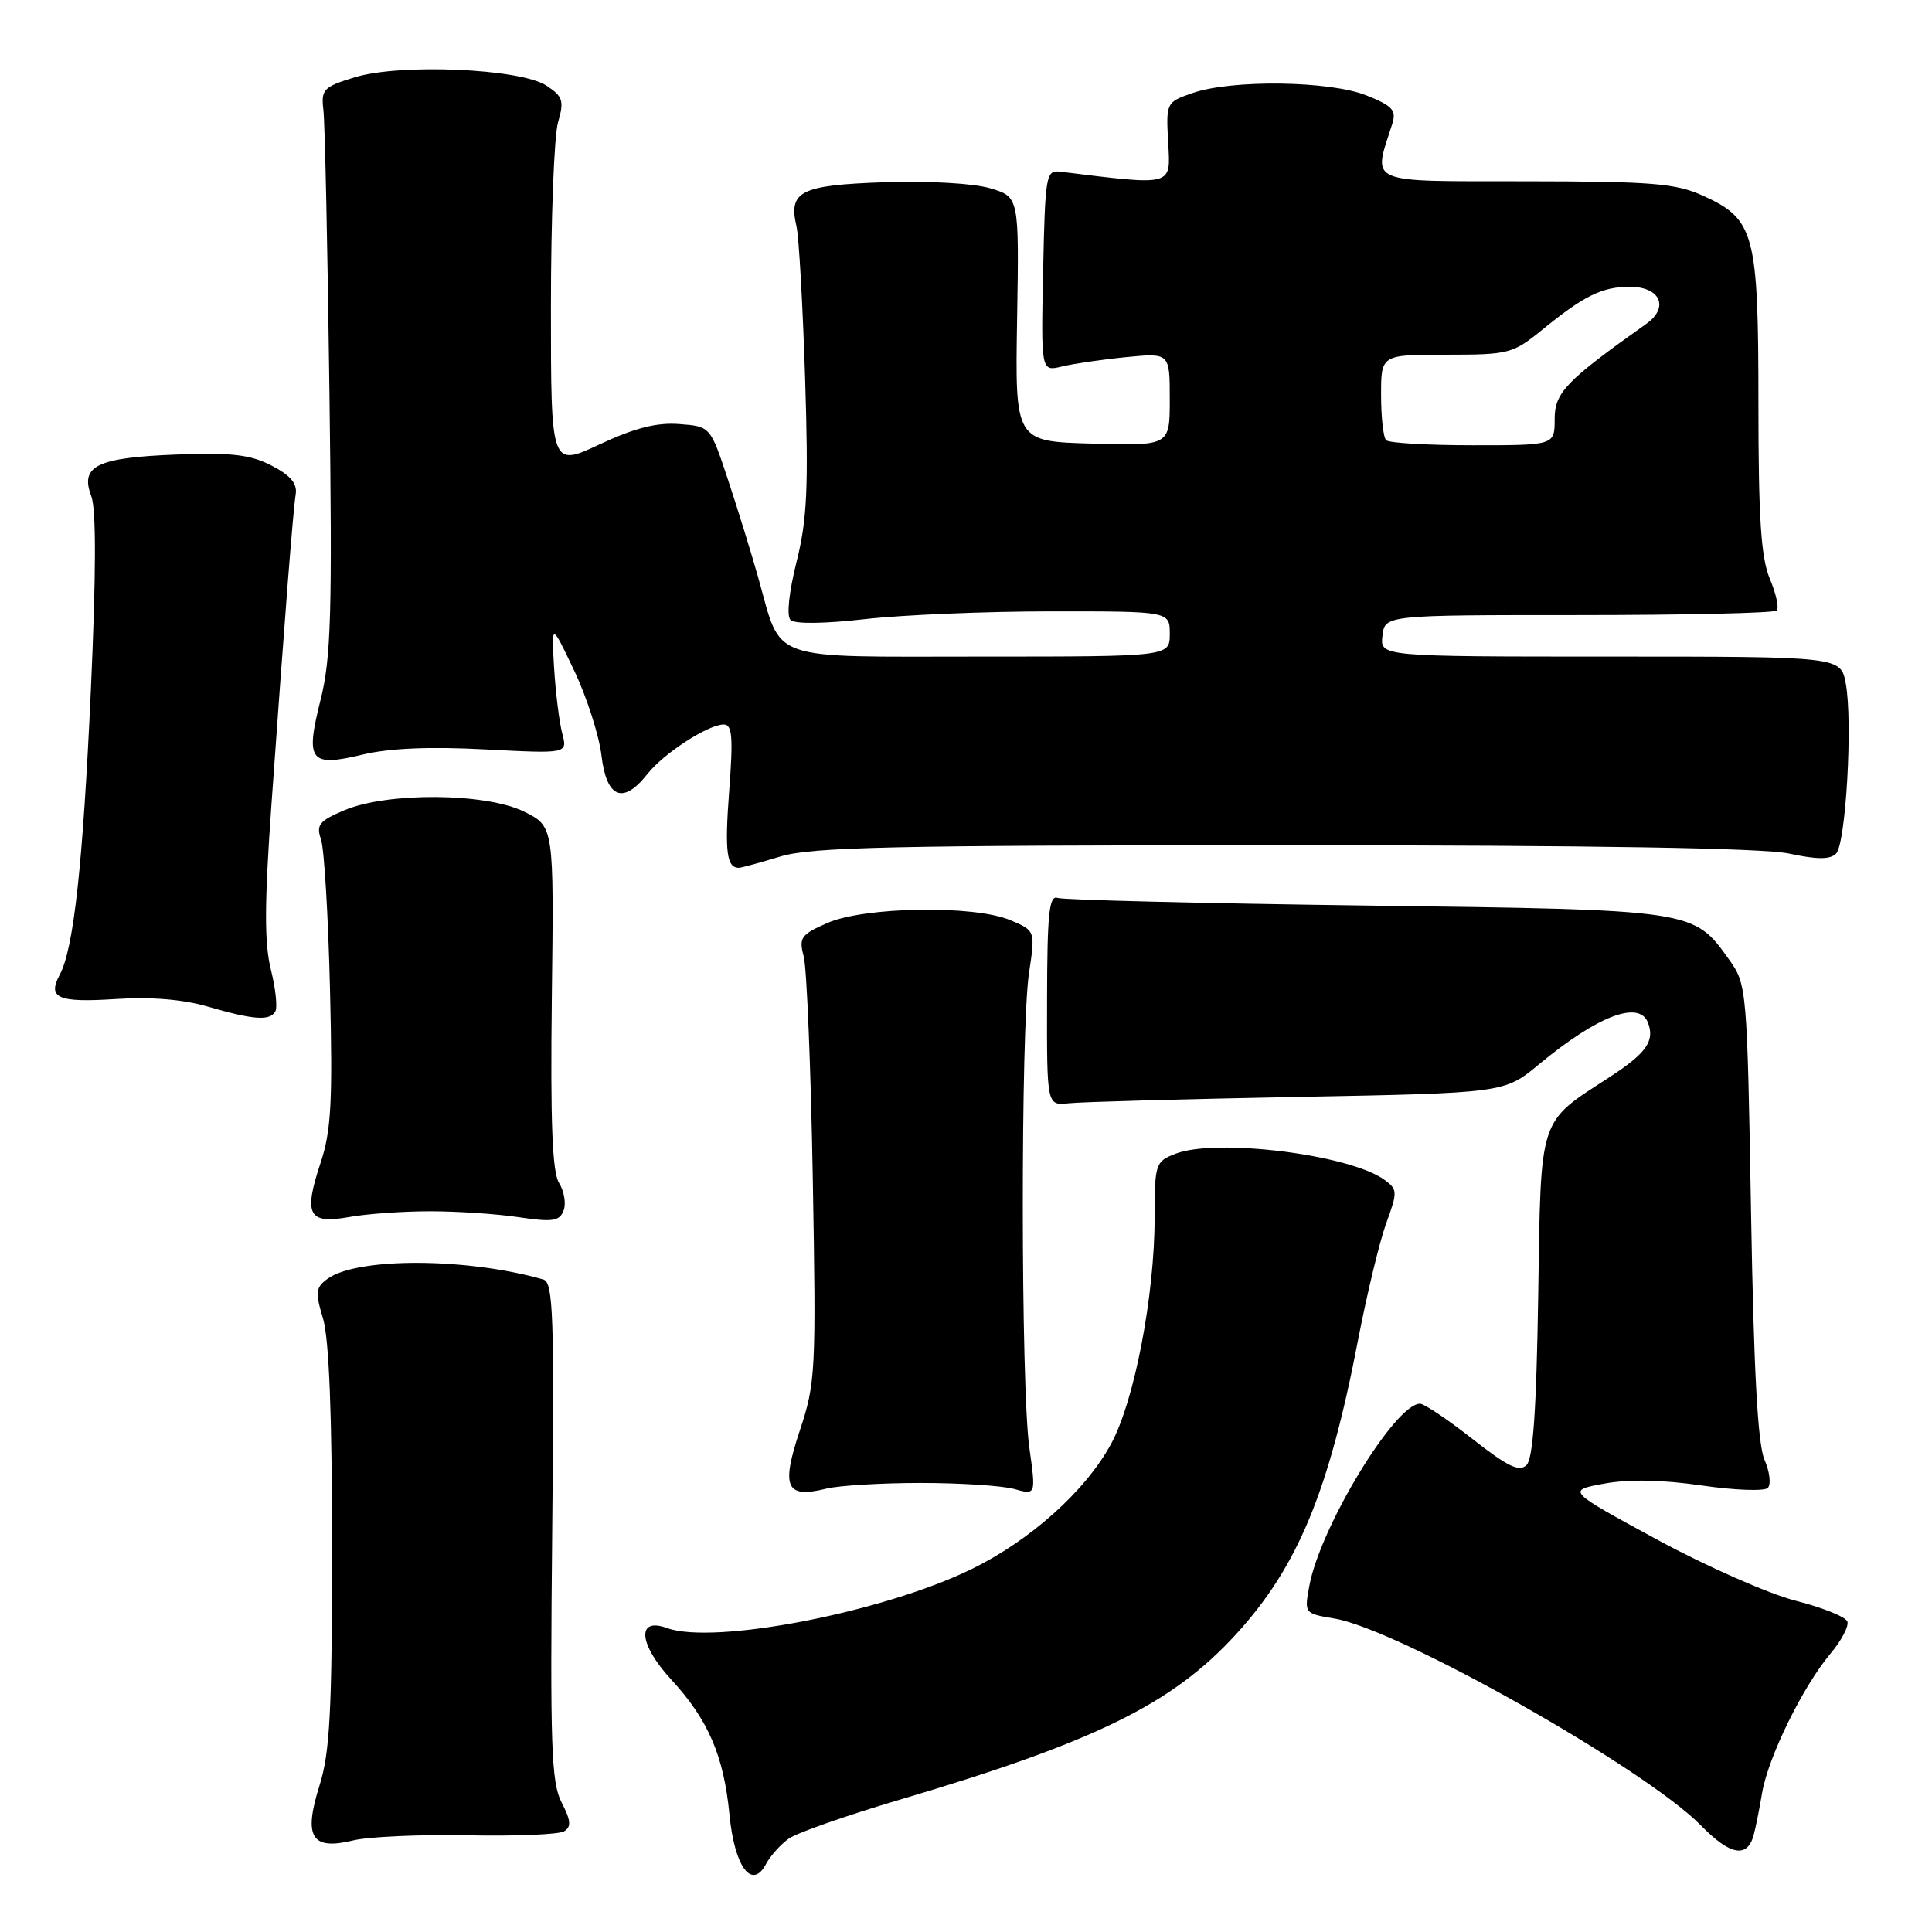 <?xml version="1.0" encoding="UTF-8" standalone="no"?>
<!DOCTYPE svg PUBLIC "-//W3C//DTD SVG 1.1//EN" "http://www.w3.org/Graphics/SVG/1.1/DTD/svg11.dtd" >
<svg xmlns="http://www.w3.org/2000/svg" xmlns:xlink="http://www.w3.org/1999/xlink" version="1.1" viewBox="0 0 256 256">
 <g >
 <path fill="currentColor"
d=" M 104.54 243.61 C 105.62 242.86 112.12 240.58 118.99 238.54 C 145.14 230.80 155.33 225.80 163.78 216.55 C 171.97 207.59 176.09 197.65 179.96 177.50 C 181.13 171.45 182.80 164.52 183.68 162.09 C 185.20 157.92 185.19 157.61 183.44 156.33 C 178.87 152.99 161.15 150.78 155.75 152.88 C 153.10 153.91 153.00 154.22 153.00 161.23 C 152.99 171.71 150.32 185.64 147.21 191.35 C 143.82 197.58 136.47 204.16 128.66 207.95 C 116.88 213.68 94.55 217.98 88.37 215.72 C 84.31 214.24 84.62 217.86 88.94 222.55 C 93.85 227.88 95.90 232.64 96.66 240.46 C 97.32 247.37 99.63 250.49 101.50 247.00 C 102.09 245.89 103.46 244.37 104.54 243.61 Z  M 232.37 243.16 C 232.62 242.25 233.13 239.73 233.49 237.56 C 234.30 232.82 238.88 223.49 242.52 219.15 C 243.98 217.42 245.00 215.50 244.79 214.87 C 244.58 214.25 241.51 213.01 237.96 212.11 C 234.41 211.21 226.12 207.56 219.55 203.99 C 207.60 197.50 207.60 197.50 212.55 196.59 C 215.80 195.99 220.23 196.07 225.46 196.83 C 229.83 197.47 233.79 197.61 234.24 197.16 C 234.70 196.70 234.50 195.01 233.80 193.41 C 232.91 191.37 232.38 181.55 232.02 160.50 C 231.51 131.09 231.45 130.44 229.17 127.23 C 224.38 120.51 224.71 120.56 181.00 119.99 C 159.28 119.70 140.88 119.25 140.13 118.98 C 139.01 118.59 138.76 121.09 138.74 132.50 C 138.71 146.50 138.71 146.50 141.61 146.19 C 143.20 146.01 156.84 145.64 171.92 145.35 C 199.34 144.83 199.34 144.83 203.92 141.03 C 211.64 134.62 217.20 132.49 218.36 135.50 C 219.30 137.95 218.15 139.56 213.19 142.78 C 203.81 148.87 204.18 147.71 203.82 171.70 C 203.59 186.68 203.14 193.26 202.28 194.12 C 201.32 195.08 199.79 194.34 195.11 190.67 C 191.84 188.10 188.72 186.00 188.16 186.00 C 184.86 186.00 174.93 202.33 173.49 210.15 C 172.82 213.78 172.83 213.80 176.85 214.47 C 185.37 215.91 218.05 234.38 225.40 241.90 C 229.26 245.85 231.53 246.26 232.37 243.16 Z  M 62.00 243.19 C 68.33 243.32 74.06 243.08 74.75 242.66 C 75.72 242.06 75.65 241.22 74.41 238.83 C 73.05 236.19 72.88 231.34 73.17 202.88 C 73.46 174.30 73.30 169.92 72.00 169.54 C 61.88 166.64 47.31 166.59 43.40 169.45 C 41.82 170.60 41.75 171.23 42.81 174.74 C 43.60 177.40 44.00 187.53 44.00 205.03 C 44.00 226.79 43.71 232.24 42.33 236.61 C 40.18 243.43 41.28 245.21 46.78 243.87 C 48.83 243.37 55.68 243.07 62.00 243.19 Z  M 122.00 196.50 C 127.22 196.50 132.80 196.86 134.39 197.30 C 137.27 198.11 137.27 198.11 136.39 191.80 C 135.26 183.77 135.23 136.30 136.35 128.91 C 137.19 123.32 137.19 123.32 133.85 121.92 C 129.07 119.91 114.57 120.14 109.63 122.30 C 106.12 123.84 105.83 124.25 106.50 126.75 C 106.90 128.26 107.44 141.53 107.70 156.24 C 108.15 181.81 108.07 183.27 105.96 189.61 C 103.47 197.12 104.15 198.58 109.50 197.25 C 111.15 196.84 116.78 196.50 122.00 196.50 Z  M 57.00 160.50 C 60.58 160.50 65.87 160.85 68.77 161.29 C 73.23 161.95 74.13 161.82 74.68 160.40 C 75.03 159.49 74.76 157.85 74.08 156.76 C 73.18 155.31 72.92 148.77 73.12 132.14 C 73.40 109.50 73.40 109.50 69.45 107.55 C 64.39 105.05 51.36 104.94 45.63 107.36 C 42.28 108.78 41.87 109.30 42.54 111.25 C 42.96 112.49 43.50 121.49 43.73 131.25 C 44.09 145.99 43.88 149.85 42.49 154.04 C 40.19 160.96 40.84 162.23 46.22 161.27 C 48.58 160.84 53.42 160.50 57.00 160.50 Z  M 36.47 134.05 C 36.79 133.53 36.53 131.04 35.90 128.51 C 35.02 125.01 35.03 119.82 35.96 106.71 C 37.79 80.96 38.83 67.73 39.18 65.51 C 39.41 64.08 38.51 63.00 36.00 61.70 C 33.18 60.24 30.72 59.95 23.35 60.23 C 12.81 60.64 10.57 61.74 12.10 65.76 C 12.76 67.49 12.73 76.14 12.04 91.43 C 10.98 114.60 9.77 125.70 7.91 129.17 C 6.26 132.25 7.66 132.87 15.26 132.38 C 19.95 132.07 24.26 132.42 27.50 133.37 C 33.58 135.13 35.70 135.30 36.47 134.05 Z  M 103.41 113.49 C 107.53 112.24 118.25 112.00 170.11 112.00 C 211.39 112.00 233.61 112.37 237.05 113.10 C 240.78 113.90 242.49 113.91 243.29 113.11 C 244.59 111.81 245.52 95.58 244.57 90.55 C 243.91 87.00 243.91 87.00 213.39 87.00 C 182.87 87.00 182.87 87.00 183.18 84.25 C 183.50 81.50 183.50 81.50 209.16 81.50 C 223.28 81.50 235.09 81.23 235.42 80.90 C 235.76 80.58 235.35 78.68 234.51 76.69 C 233.34 73.87 233.00 68.70 233.00 53.48 C 233.00 30.92 232.50 29.04 225.68 25.94 C 222.04 24.29 218.99 24.04 202.14 24.02 C 180.77 24.00 181.90 24.49 184.49 16.39 C 185.05 14.61 184.52 14.02 181.06 12.64 C 176.19 10.69 163.22 10.52 158.00 12.33 C 154.53 13.54 154.50 13.59 154.79 18.92 C 155.11 24.73 155.58 24.60 140.50 22.75 C 138.60 22.51 138.49 23.16 138.22 35.87 C 137.94 49.24 137.94 49.24 140.72 48.56 C 142.25 48.19 146.09 47.63 149.25 47.32 C 155.00 46.76 155.00 46.76 155.00 52.91 C 155.00 59.07 155.00 59.07 144.75 58.78 C 134.50 58.50 134.50 58.50 134.77 42.30 C 135.04 26.09 135.04 26.09 131.22 24.95 C 129.01 24.29 123.05 23.95 117.16 24.15 C 106.04 24.53 104.45 25.33 105.54 30.00 C 105.86 31.38 106.37 40.42 106.68 50.10 C 107.14 64.68 106.95 68.87 105.54 74.47 C 104.53 78.53 104.21 81.61 104.75 82.15 C 105.30 82.70 109.24 82.65 114.58 82.04 C 119.49 81.48 130.59 81.01 139.25 81.01 C 155.00 81.00 155.00 81.00 155.00 84.00 C 155.00 87.00 155.00 87.00 130.02 87.00 C 101.33 87.00 103.66 87.83 100.46 76.50 C 99.53 73.20 97.72 67.35 96.44 63.50 C 94.12 56.50 94.12 56.50 89.99 56.19 C 87.01 55.96 84.06 56.72 79.43 58.89 C 73.00 61.89 73.00 61.89 73.00 40.69 C 73.00 29.03 73.42 18.02 73.94 16.22 C 74.77 13.33 74.59 12.78 72.40 11.34 C 68.95 9.08 53.03 8.39 47.00 10.24 C 42.85 11.51 42.53 11.85 42.85 14.56 C 43.05 16.18 43.41 32.97 43.65 51.89 C 44.04 81.35 43.87 87.20 42.47 92.76 C 40.43 100.88 41.05 101.67 48.09 99.98 C 51.58 99.14 57.01 98.91 64.28 99.30 C 75.21 99.87 75.21 99.87 74.50 97.19 C 74.11 95.71 73.62 91.80 73.42 88.50 C 73.06 82.50 73.06 82.50 76.09 88.88 C 77.76 92.39 79.38 97.45 79.70 100.13 C 80.37 105.75 82.56 106.64 85.75 102.60 C 87.90 99.85 93.82 96.01 95.89 96.00 C 97.03 96.00 97.16 97.63 96.62 104.81 C 96.01 112.87 96.29 115.02 97.92 114.99 C 98.24 114.98 100.71 114.31 103.41 113.49 Z  M 183.67 58.33 C 183.30 57.97 183.00 55.27 183.00 52.33 C 183.00 47.00 183.00 47.00 191.65 47.00 C 199.97 47.00 200.45 46.87 204.40 43.66 C 209.91 39.17 212.29 38.00 215.97 38.00 C 220.01 38.00 221.21 40.74 218.13 42.92 C 207.50 50.46 206.00 52.02 206.00 55.52 C 206.00 59.00 206.00 59.00 195.17 59.00 C 189.21 59.00 184.03 58.70 183.67 58.33 Z "/>
</g>
</svg>